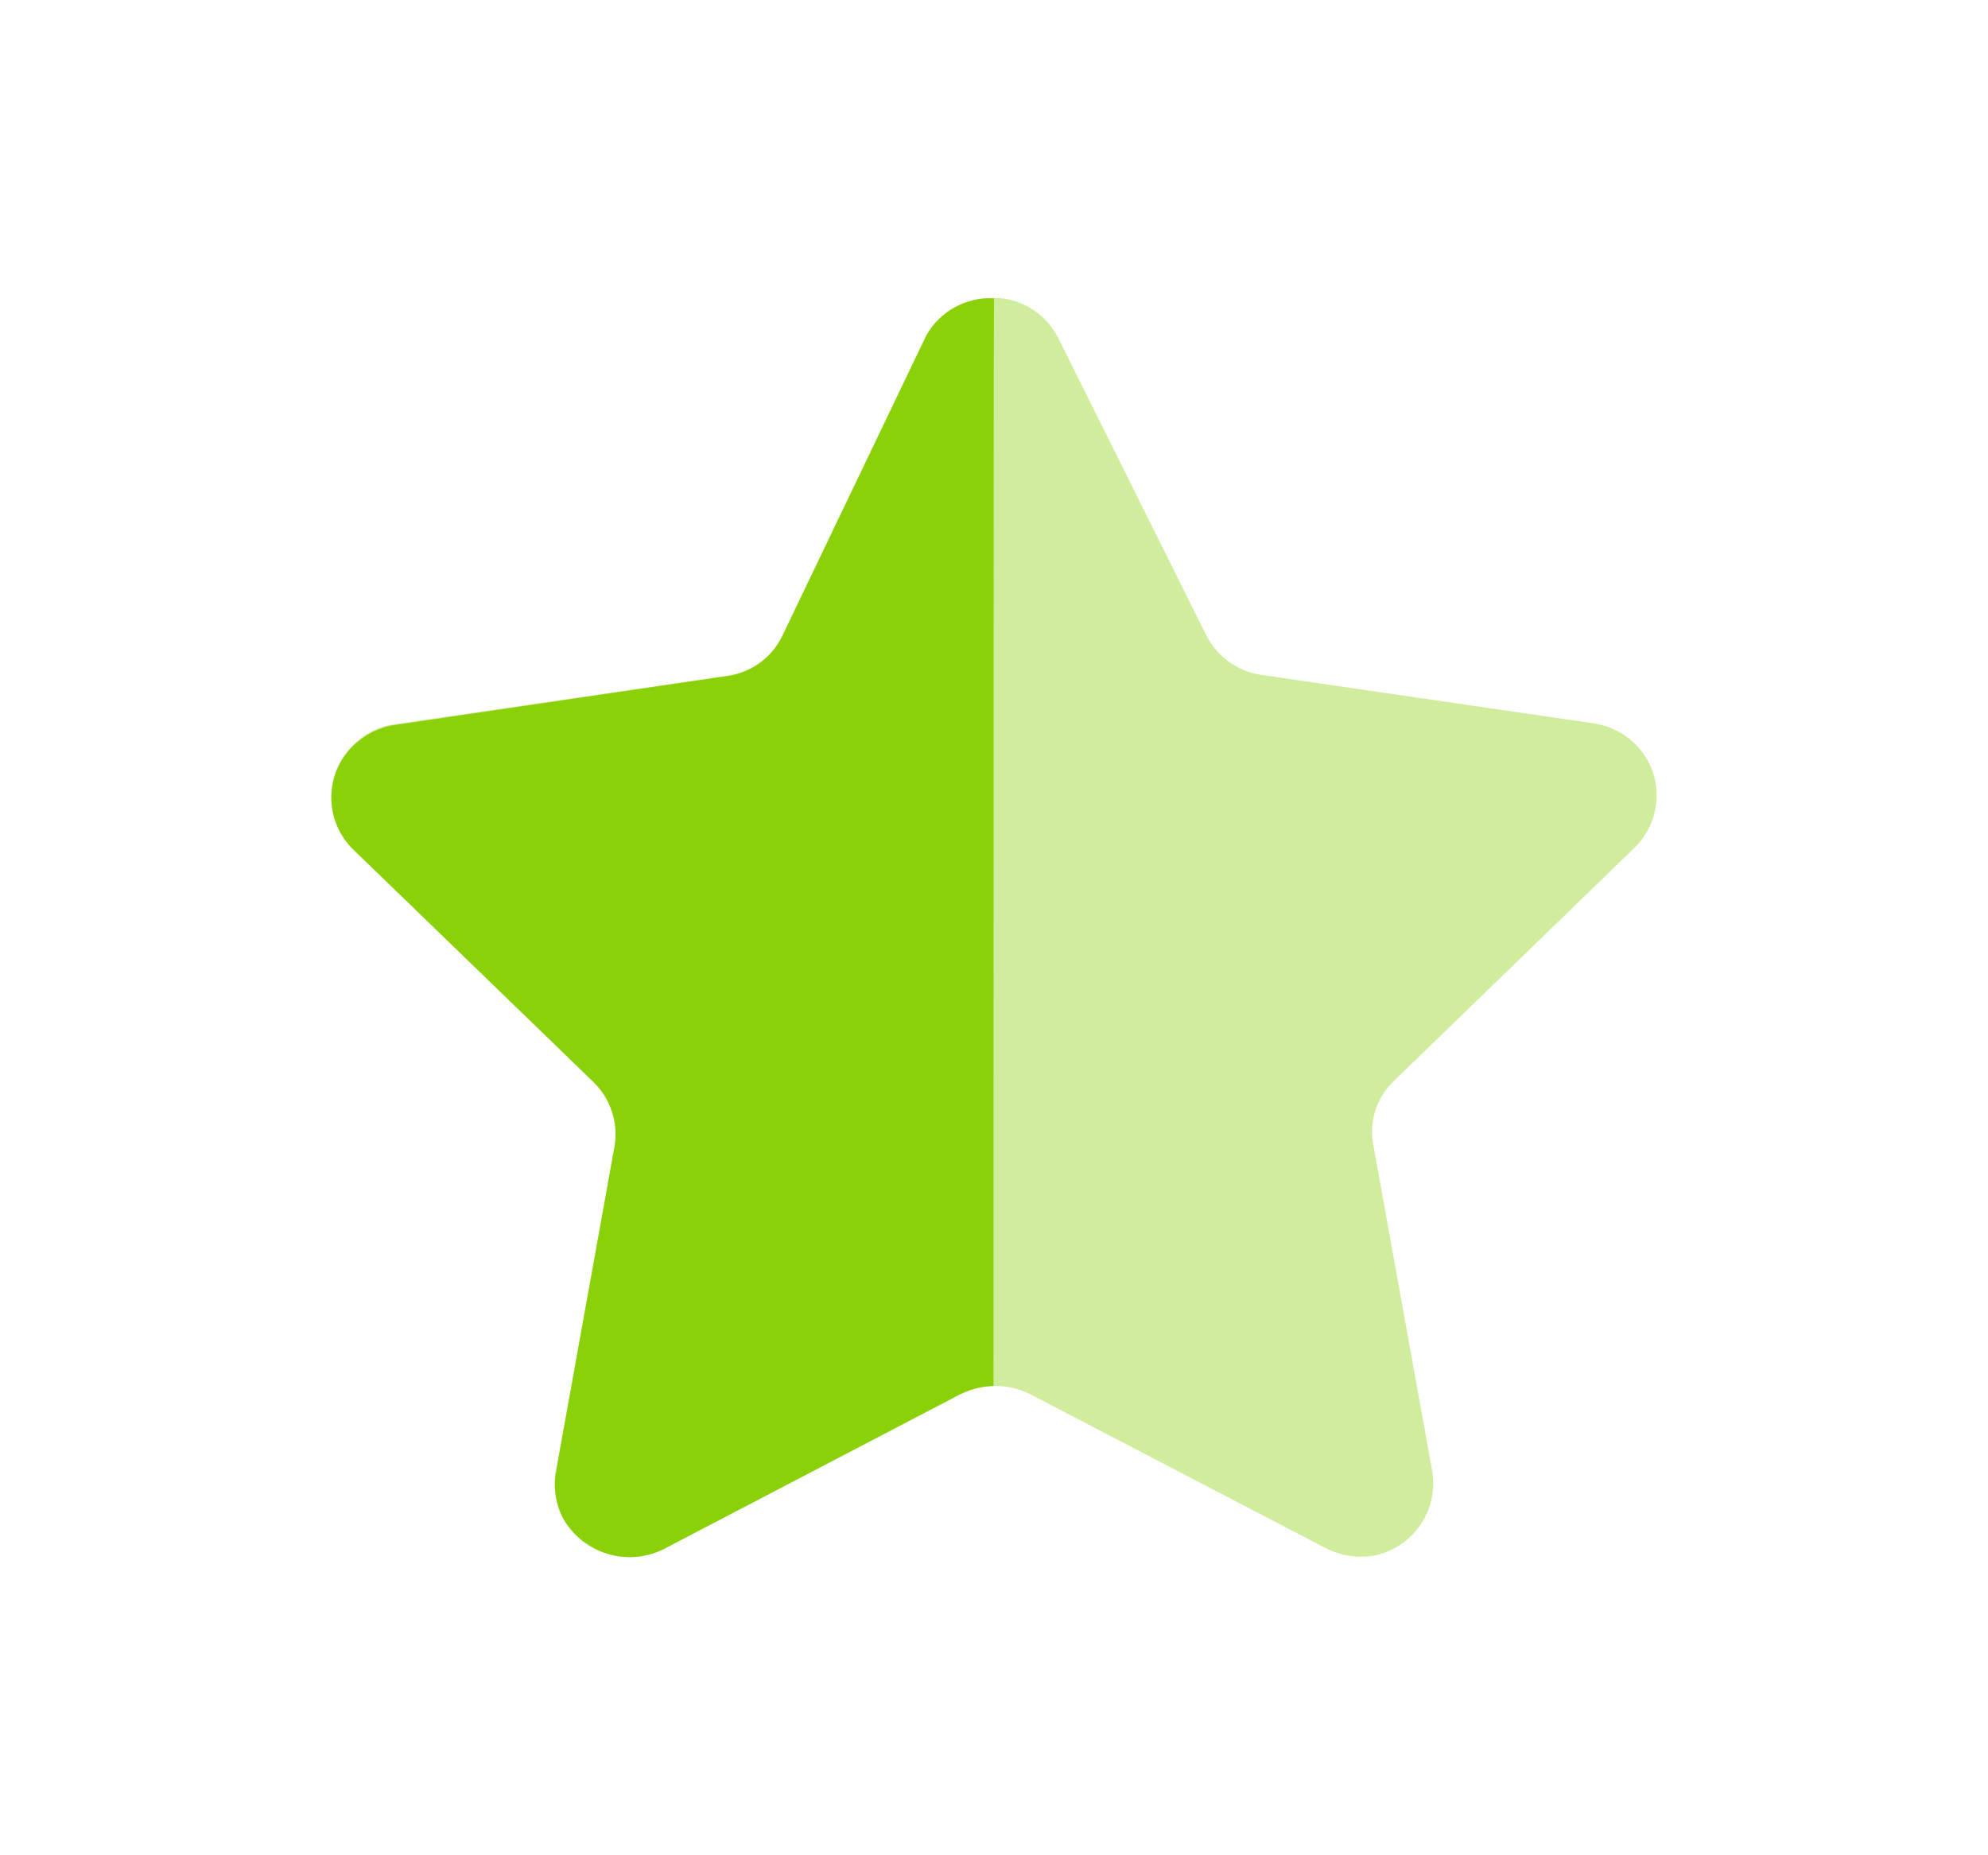 <svg width="30" height="28" viewBox="0 0 30 28" fill="none" xmlns="http://www.w3.org/2000/svg">
<path opacity="0.4" d="M15.976 5.114L18.203 9.588C18.367 9.912 18.68 10.137 19.041 10.187L24.042 10.916C24.334 10.957 24.599 11.111 24.778 11.346C24.955 11.578 25.031 11.872 24.988 12.161C24.953 12.401 24.84 12.623 24.667 12.793L21.043 16.306C20.778 16.551 20.658 16.915 20.722 17.27L21.614 22.208C21.709 22.805 21.314 23.367 20.722 23.48C20.478 23.519 20.228 23.478 20.008 23.366L15.547 21.042C15.216 20.875 14.825 20.875 14.494 21.042L10.033 23.366C9.485 23.657 8.806 23.459 8.501 22.919C8.388 22.704 8.348 22.458 8.385 22.219L9.277 17.28C9.341 16.926 9.22 16.56 8.956 16.315L5.332 12.805C4.901 12.388 4.888 11.703 5.303 11.272C5.312 11.263 5.322 11.253 5.332 11.243C5.504 11.068 5.73 10.957 5.974 10.928L10.975 10.198C11.335 10.147 11.648 9.924 11.813 9.598L13.96 5.114C14.151 4.729 14.547 4.49 14.977 4.5H15.111C15.484 4.545 15.809 4.776 15.976 5.114Z" fill="#8AD10A"/>
<path d="M14.992 20.917C14.798 20.923 14.61 20.975 14.44 21.068L10.001 23.387C9.458 23.646 8.808 23.445 8.503 22.926C8.39 22.714 8.349 22.47 8.387 22.232L9.274 17.303C9.334 16.945 9.214 16.581 8.953 16.328L5.328 12.819C4.898 12.397 4.89 11.706 5.311 11.274C5.317 11.268 5.322 11.263 5.328 11.258C5.5 11.088 5.721 10.976 5.96 10.941L10.965 10.204C11.328 10.158 11.642 9.932 11.802 9.604L13.978 5.063C14.184 4.697 14.581 4.479 15 4.502C14.992 4.799 14.992 20.715 14.992 20.917Z" fill="#8AD10A"/>
</svg>
